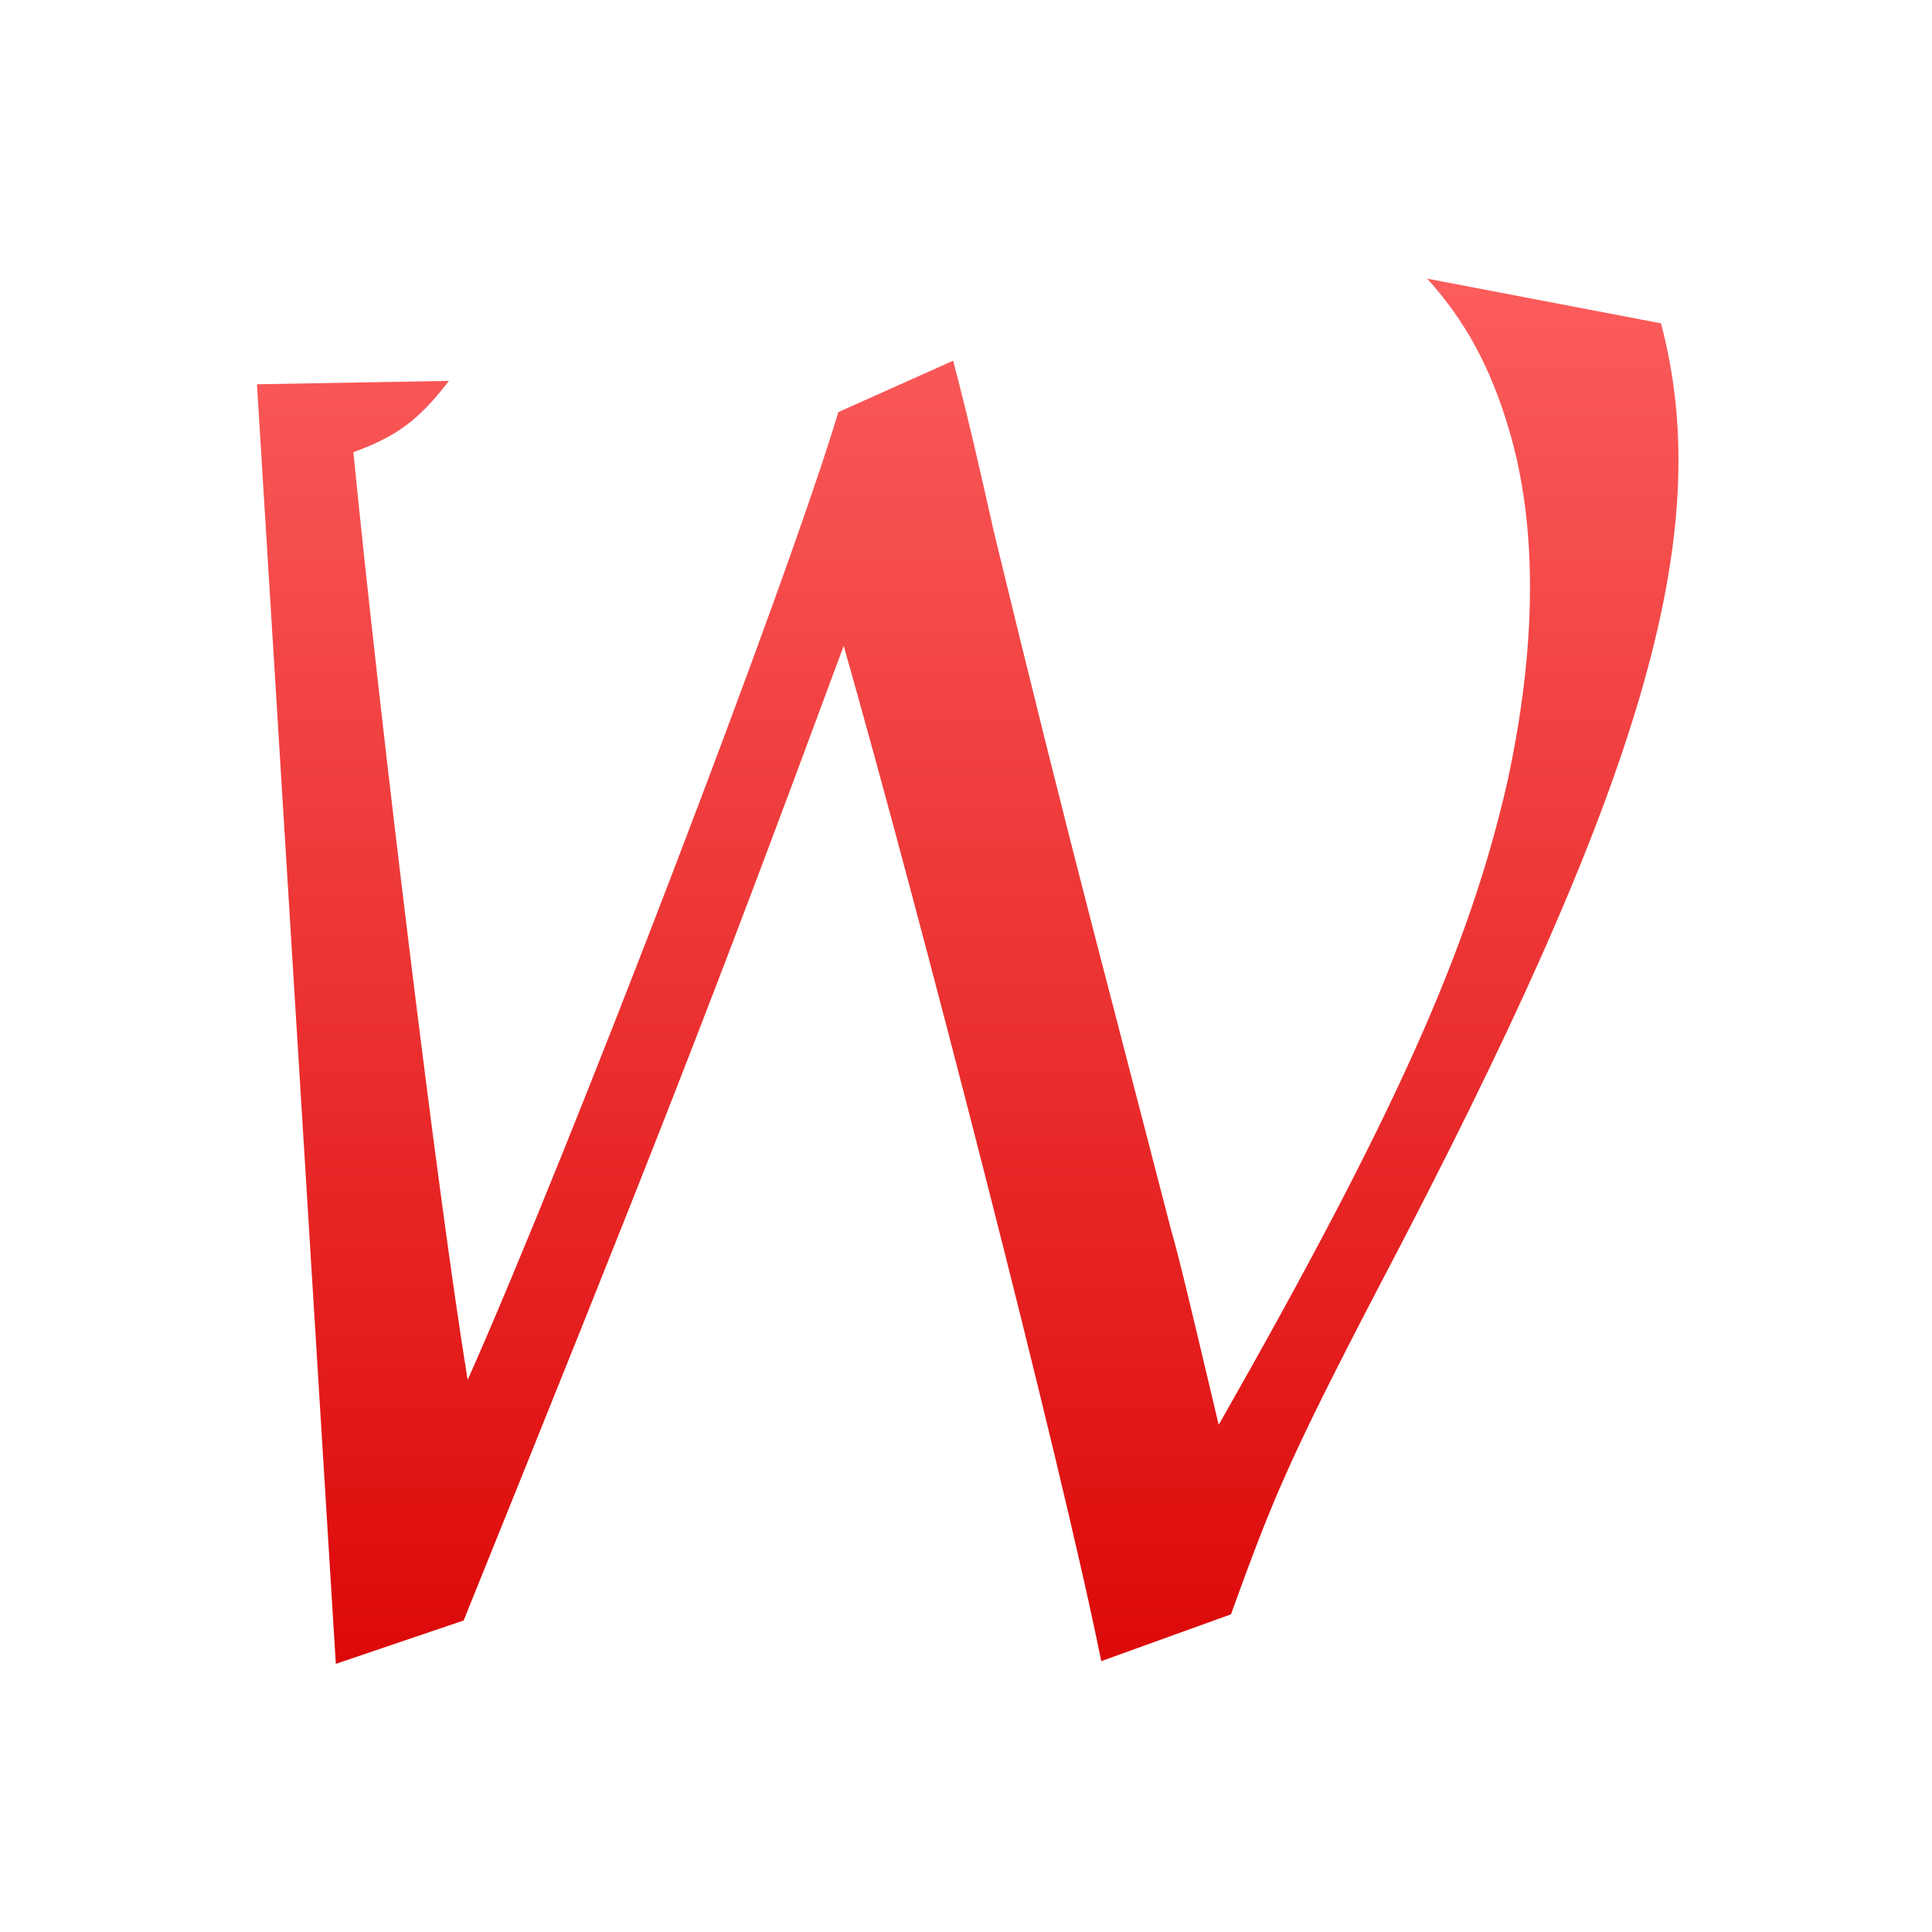 <svg xmlns="http://www.w3.org/2000/svg" xmlns:xlink="http://www.w3.org/1999/xlink" width="64" height="64" viewBox="0 0 64 64" version="1.1">
<defs> <linearGradient id="linear0" gradientUnits="userSpaceOnUse" x1="0" y1="0" x2="0" y2="1" gradientTransform="matrix(55.992,0,0,56,4.004,4)"> <stop offset="0" style="stop-color:#ff6666;stop-opacity:1;"/> <stop offset="1" style="stop-color:#d90000;stop-opacity:1;"/> </linearGradient> </defs>
<g id="surface1">
<path style=" stroke:none;fill-rule:nonzero;fill:url(#linear0);fill-opacity:1;" d="M 55.023 10.711 L 47.277 9.23 C 48.547 10.637 49.367 12.152 49.973 14.184 C 50.945 17.391 50.906 21.418 49.938 25.879 C 48.695 31.363 46.258 36.863 40.371 47.199 C 39.574 43.84 39.043 41.574 38.801 40.77 L 36.133 30.48 C 35.227 26.98 34.145 22.66 32.926 17.629 C 32.5 15.727 32.074 13.844 31.574 11.949 L 27.77 13.652 C 26.066 19.359 18.816 38.242 15.492 45.711 C 14.52 39.797 12.57 23.746 11.707 14.98 C 13.117 14.461 13.855 13.941 14.871 12.617 C 12.18 12.664 10.355 12.695 8.512 12.73 L 11.125 55.117 L 15.359 53.68 C 21.625 38.156 23.316 33.914 27.949 21.395 C 30.441 30.148 35.145 48.383 36.48 55.027 L 40.777 53.477 C 42.16 49.664 42.664 48.41 45.68 42.617 C 54.387 26.078 56.883 17.742 55.023 10.711 Z M 55.023 10.711 "/>
</g>
</svg>
